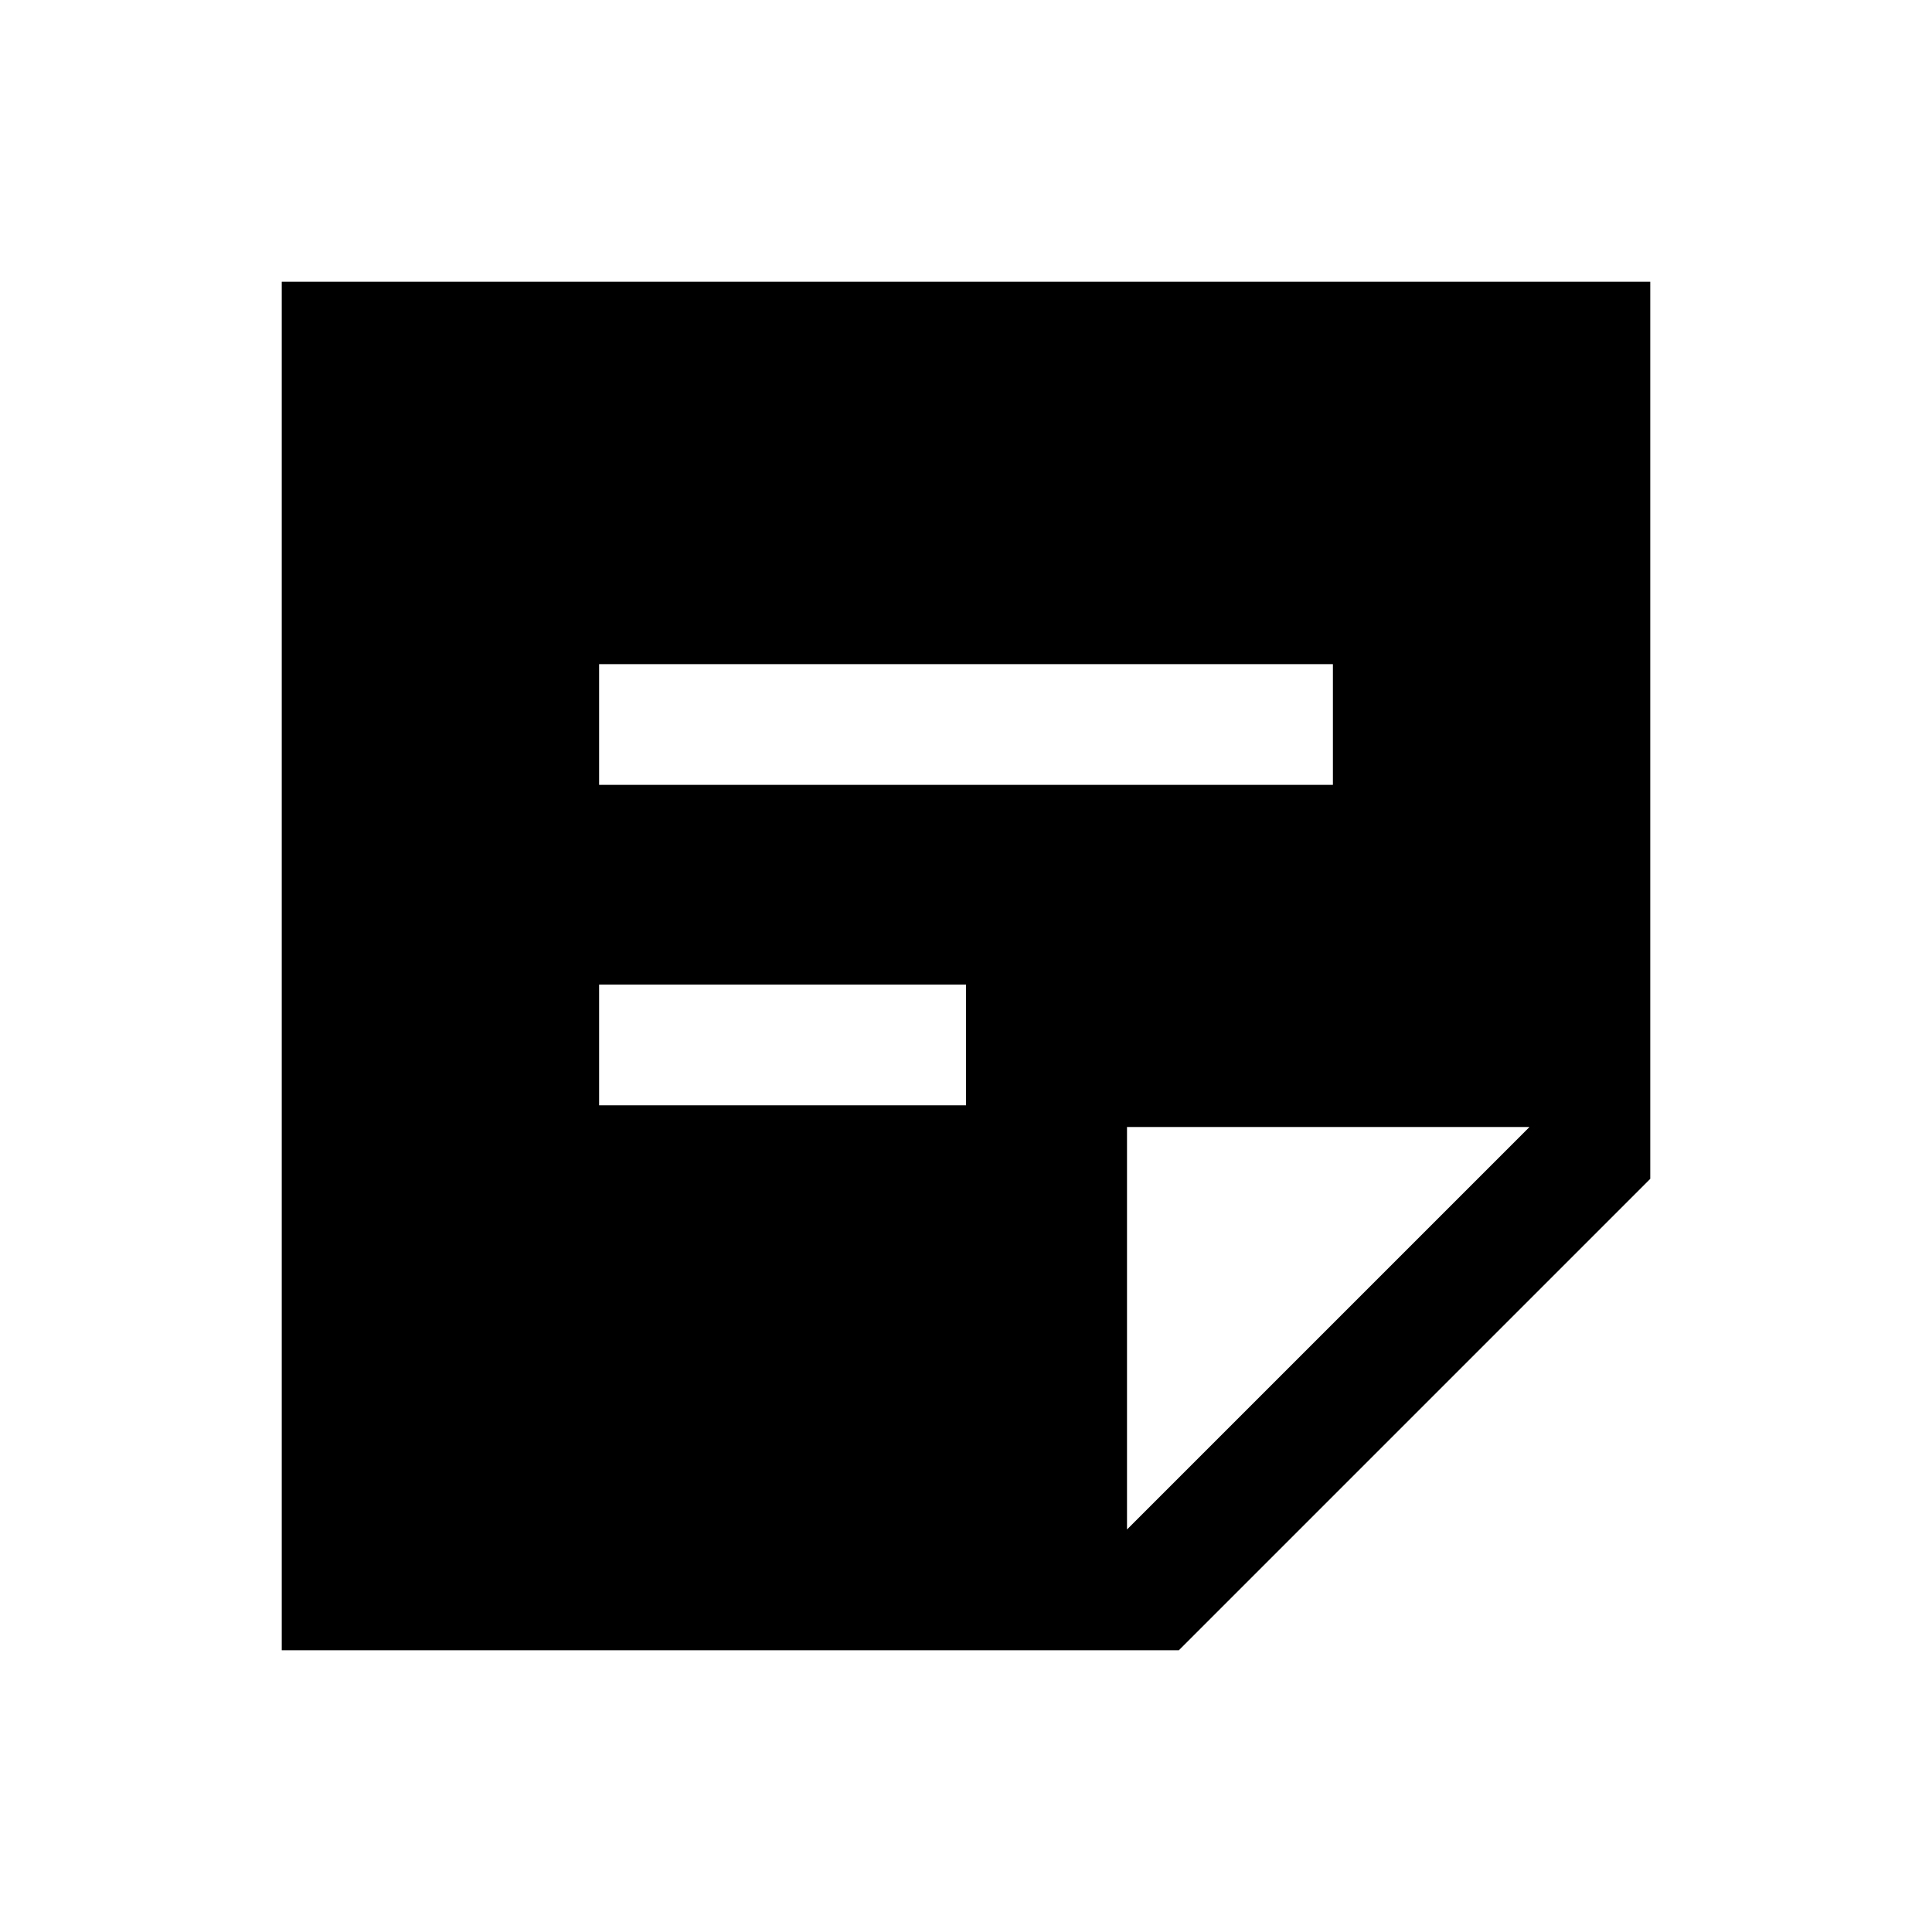 <svg xmlns="http://www.w3.org/2000/svg" height="24" viewBox="0 -960 960 960" width="24"><path d="M760-400H560v200l200-200ZM140.001-140.001v-679.998h679.998v445.767L585.768-140.001H140.001ZM297.694-410.77H480v-59.999H297.694v59.999Zm0-159.231h364.612v-59.998H297.694v59.998Z"/></svg>